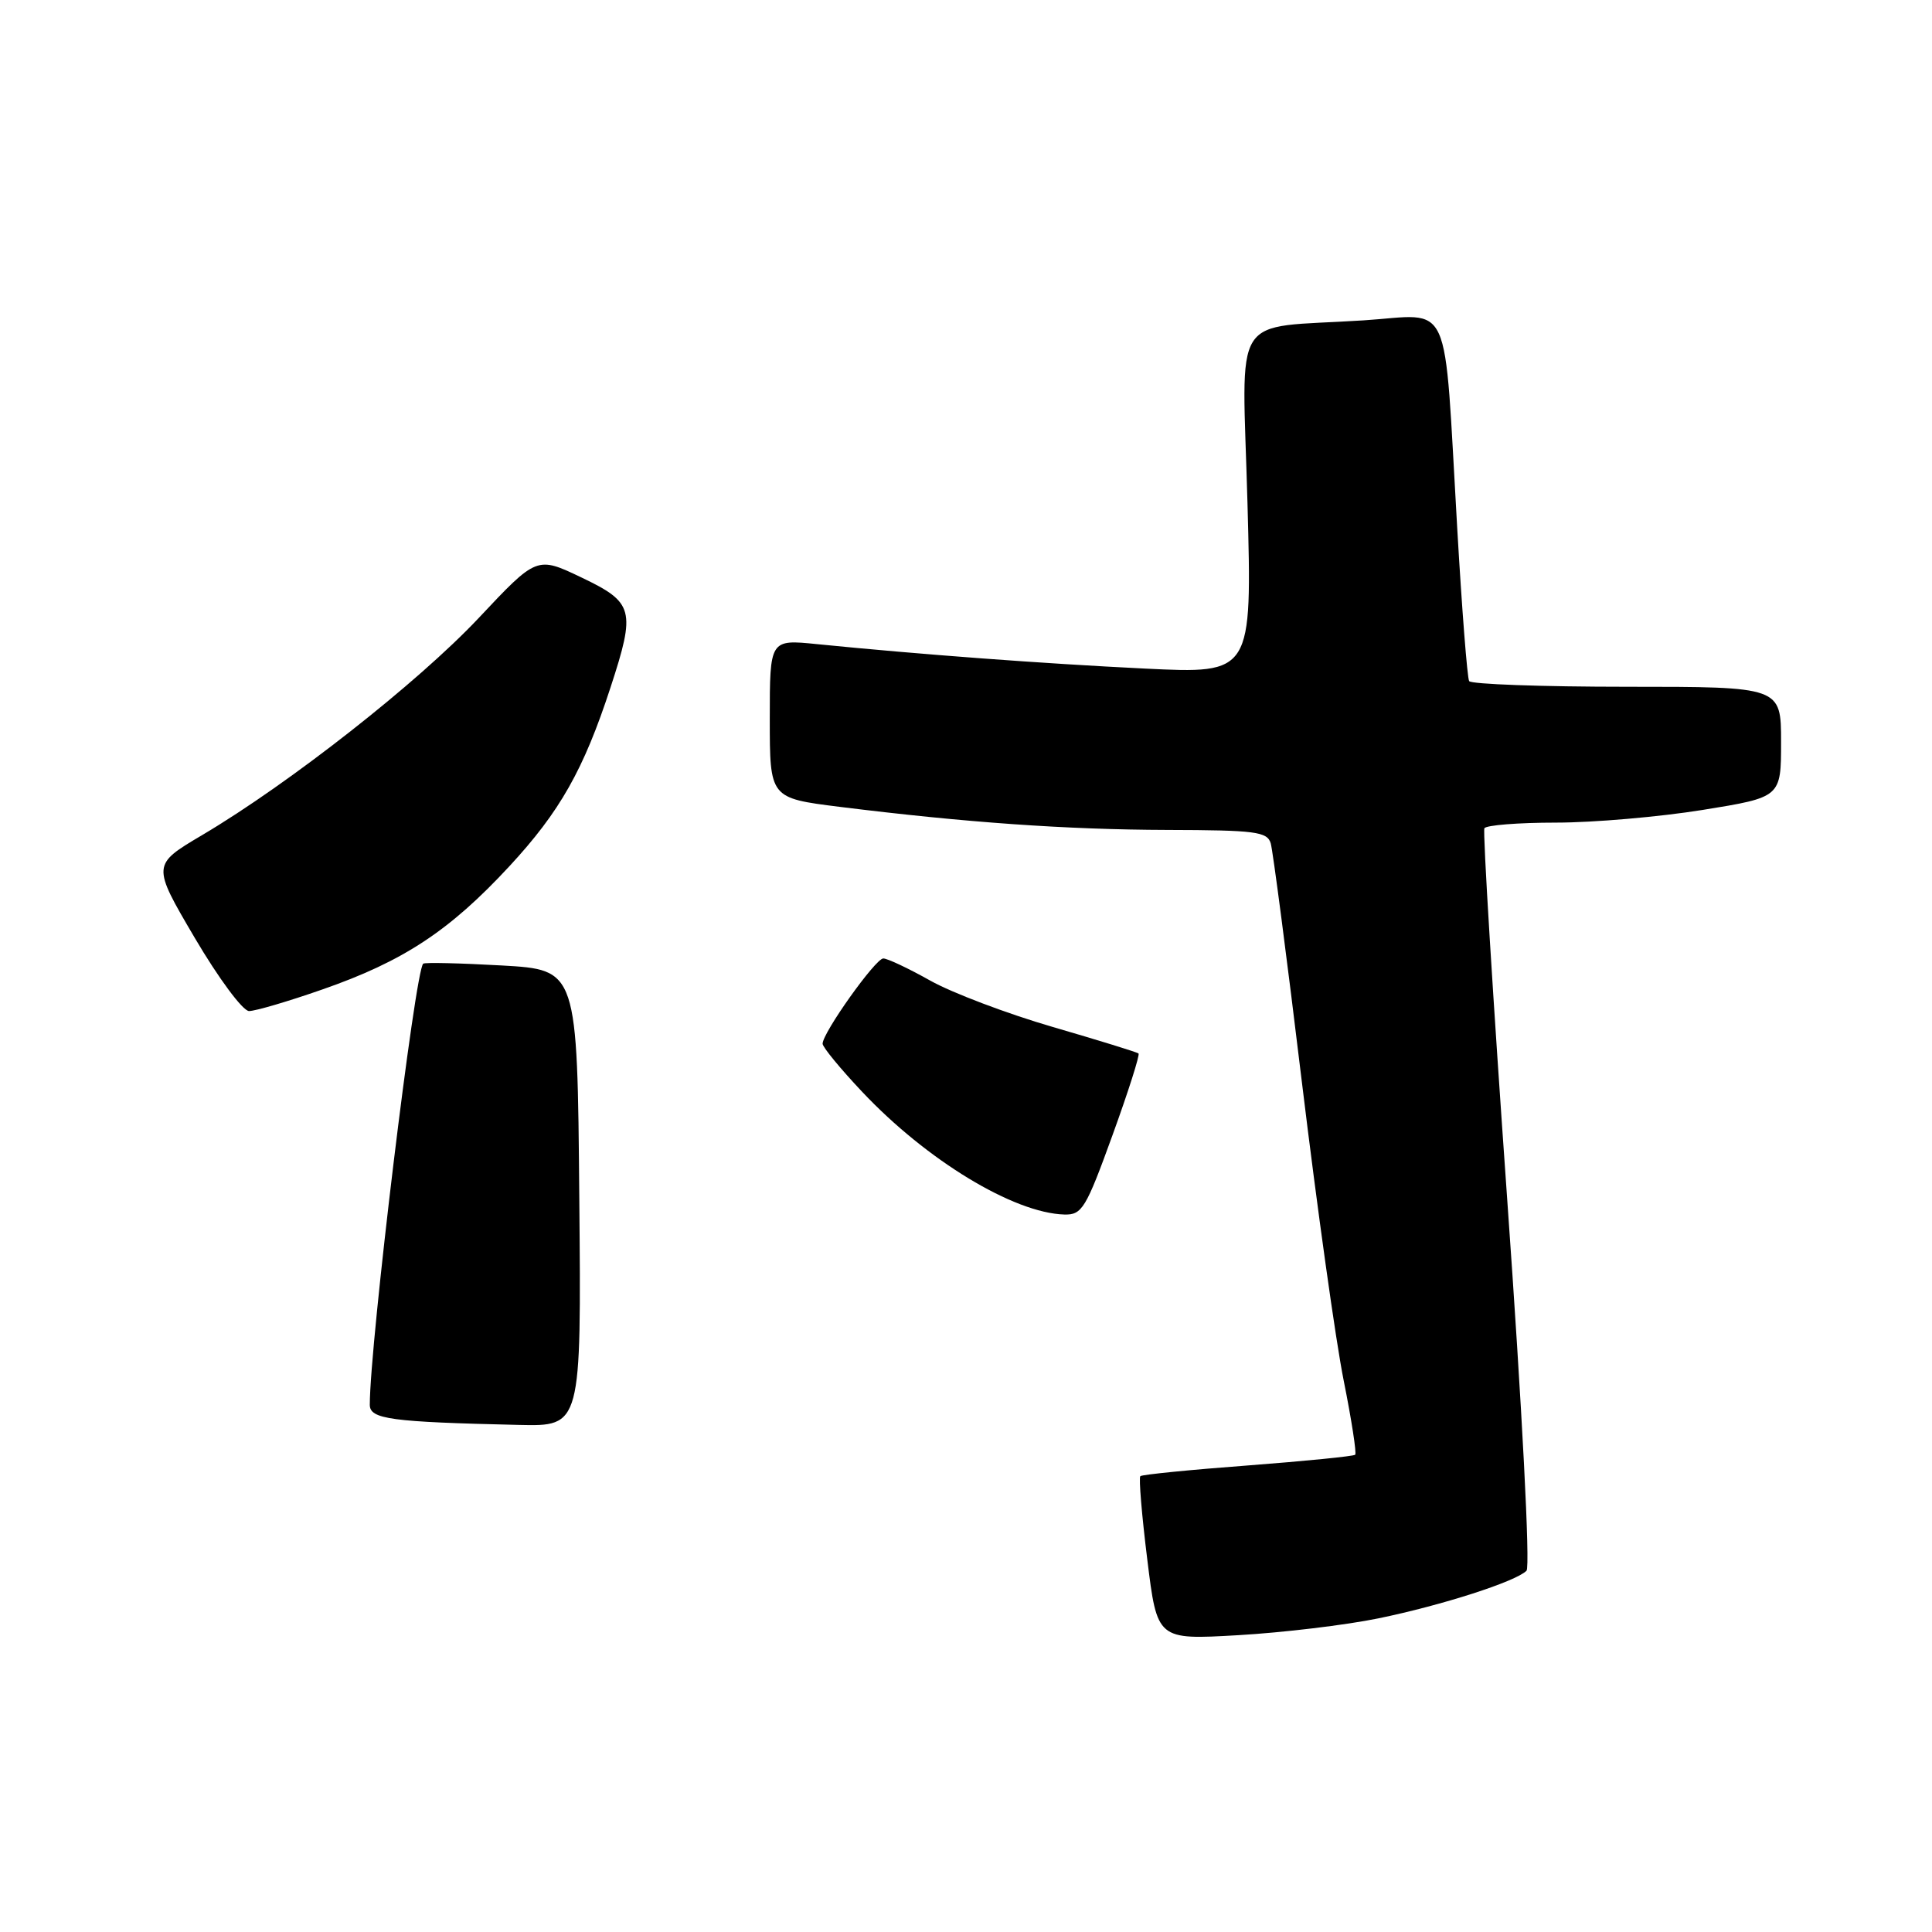 <?xml version="1.0" encoding="UTF-8" standalone="no"?>
<!DOCTYPE svg PUBLIC "-//W3C//DTD SVG 1.1//EN" "http://www.w3.org/Graphics/SVG/1.1/DTD/svg11.dtd" >
<svg xmlns="http://www.w3.org/2000/svg" xmlns:xlink="http://www.w3.org/1999/xlink" version="1.1" viewBox="0 0 256 256">
 <g >
 <path fill="currentColor"
d=" M 182.65 214.44 C 191.07 212.71 200.83 209.57 202.27 208.13 C 202.78 207.62 201.70 186.85 199.71 158.88 C 197.82 132.27 196.46 110.16 196.69 109.75 C 196.93 109.34 201.19 109.00 206.17 109.00 C 211.15 109.00 219.90 108.24 225.61 107.32 C 236.00 105.64 236.00 105.64 236.00 98.32 C 236.00 91.00 236.00 91.00 215.56 91.00 C 204.32 91.00 194.92 90.66 194.67 90.25 C 194.42 89.84 193.71 80.72 193.09 70.00 C 191.27 38.77 192.58 41.68 180.67 42.45 C 162.79 43.60 164.60 40.75 165.30 66.75 C 165.91 89.28 165.91 89.28 151.70 88.59 C 138.20 87.93 121.94 86.72 108.25 85.35 C 102.00 84.72 102.00 84.72 102.00 95.24 C 102.00 105.75 102.00 105.75 111.25 106.91 C 127.97 108.99 141.30 109.93 154.68 109.97 C 166.36 110.00 167.92 110.20 168.38 111.75 C 168.66 112.71 170.53 127.00 172.52 143.50 C 174.52 160.00 177.00 177.75 178.05 182.95 C 179.09 188.14 179.77 192.56 179.57 192.76 C 179.37 192.96 172.97 193.60 165.35 194.18 C 157.73 194.75 151.32 195.39 151.10 195.60 C 150.88 195.80 151.29 200.76 152.02 206.63 C 153.33 217.29 153.33 217.29 164.07 216.67 C 169.97 216.33 178.33 215.33 182.65 214.44 Z  M 76.76 158.75 C 76.50 128.50 76.50 128.50 66.50 127.93 C 61.00 127.62 56.31 127.51 56.08 127.69 C 55.01 128.50 49.00 178.08 49.00 186.14 C 49.00 188.05 51.76 188.42 68.76 188.81 C 77.03 189.00 77.03 189.00 76.76 158.75 Z  M 147.40 150.45 C 149.51 144.64 151.06 139.76 150.86 139.59 C 150.66 139.42 145.55 137.84 139.50 136.08 C 133.45 134.32 126.14 131.55 123.27 129.94 C 120.39 128.32 117.59 127.00 117.04 127.00 C 116.01 127.00 109.00 136.85 109.00 138.30 C 109.00 138.75 111.36 141.62 114.25 144.68 C 122.81 153.76 134.33 160.74 141.04 160.93 C 143.37 160.99 143.89 160.14 147.40 150.45 Z  M 42.71 131.11 C 53.44 127.38 59.57 123.34 67.48 114.80 C 74.19 107.56 77.34 101.99 80.90 91.08 C 84.25 80.83 83.99 79.84 77.07 76.53 C 71.13 73.69 71.13 73.69 63.40 81.92 C 55.36 90.45 38.38 103.79 26.81 110.64 C 20.12 114.60 20.12 114.60 25.81 124.28 C 28.98 129.66 32.17 133.96 33.00 133.97 C 33.83 133.97 38.20 132.69 42.71 131.11 Z "/>
</g>
</svg>